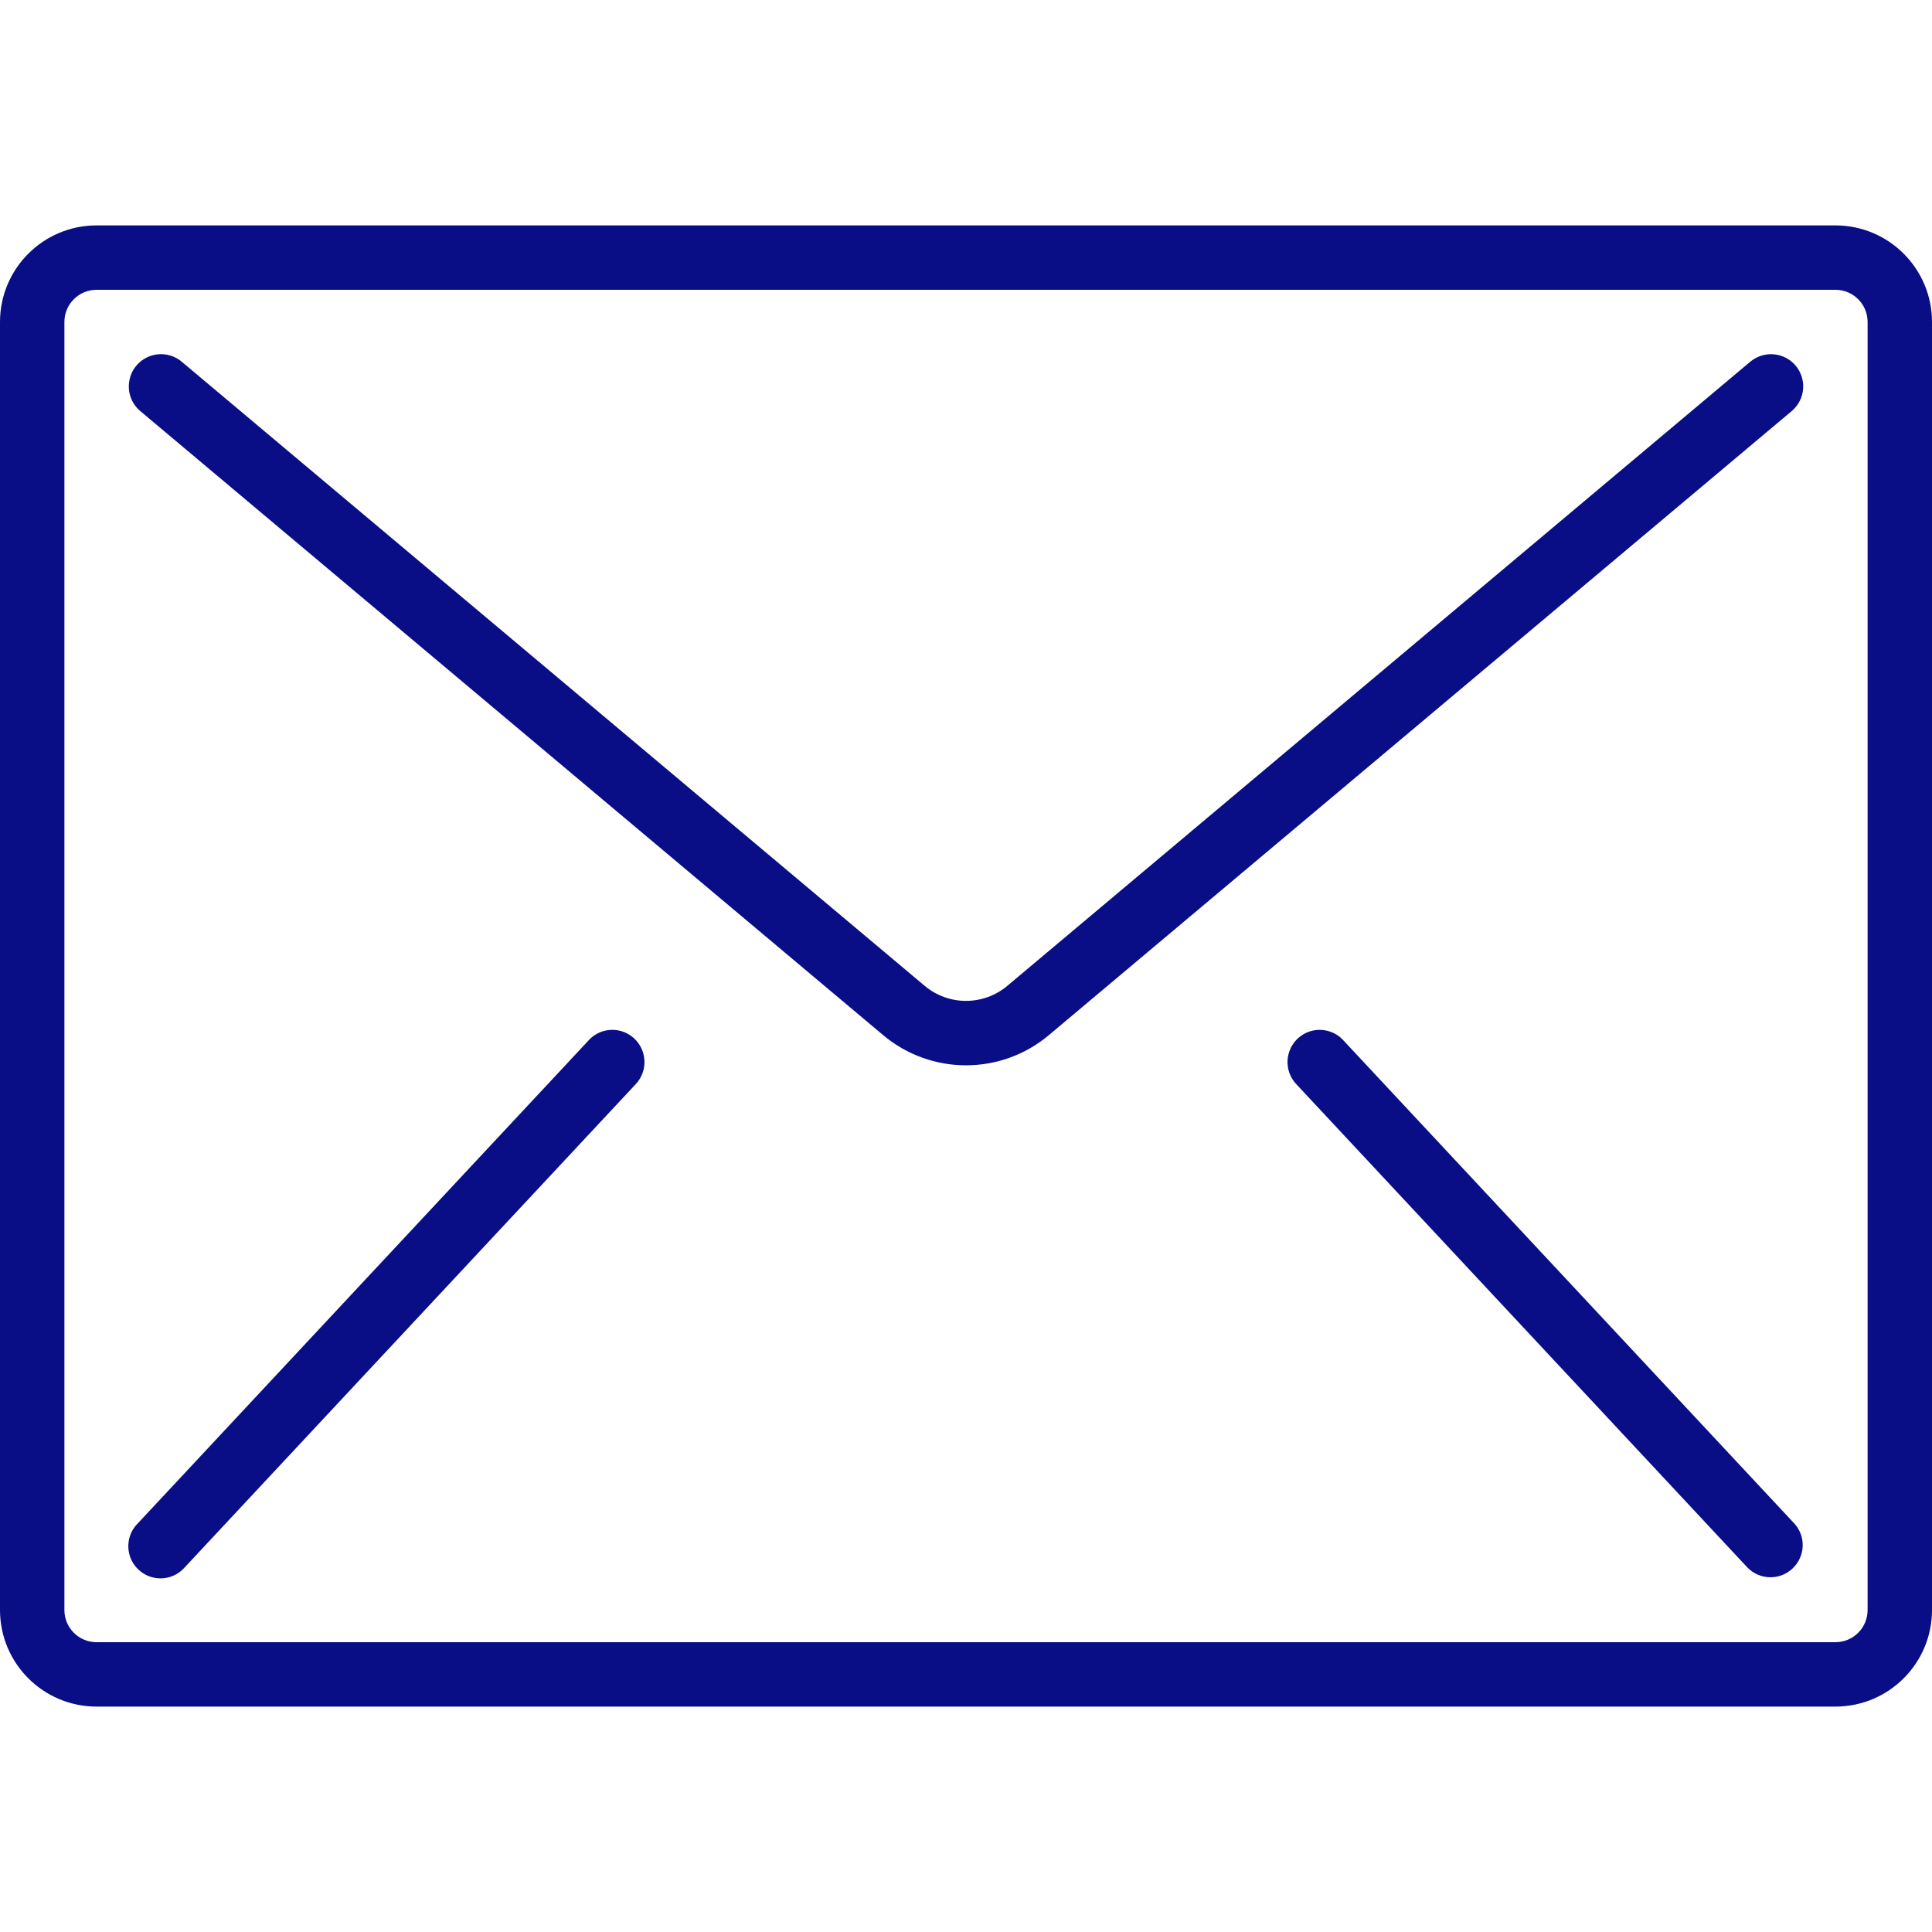 <svg width="18" height="18" viewBox="0 0 18 18" fill="none" xmlns="http://www.w3.org/2000/svg">
<path d="M17.1 2.1H0.9C0.403 2.1 0 2.503 0 3V15C0 15.497 0.403 15.9 0.9 15.9H17.1C17.597 15.9 18 15.497 18 15V3C18 2.503 17.597 2.1 17.1 2.1ZM17.4 15C17.4 15.166 17.266 15.3 17.1 15.3H0.9C0.734 15.3 0.6 15.166 0.6 15V3C0.6 2.834 0.734 2.7 0.9 2.7H17.1C17.266 2.7 17.4 2.834 17.4 3V15Z" fill="#090E86"/>
<path d="M16.526 3.301C16.447 3.294 16.368 3.319 16.307 3.37L9.386 9.184C9.163 9.372 8.837 9.372 8.614 9.184L1.693 3.37C1.611 3.301 1.498 3.281 1.397 3.318C1.297 3.355 1.223 3.442 1.205 3.548C1.186 3.654 1.225 3.761 1.307 3.83L8.228 9.644C8.674 10.019 9.326 10.019 9.772 9.644L16.693 3.83C16.754 3.779 16.792 3.705 16.799 3.626C16.806 3.547 16.781 3.468 16.73 3.407C16.679 3.346 16.605 3.308 16.526 3.301Z" fill="#090E86"/>
<path d="M5.77 9.602C5.664 9.579 5.553 9.614 5.481 9.696L1.281 14.196C1.205 14.273 1.177 14.386 1.208 14.491C1.239 14.595 1.324 14.674 1.43 14.698C1.536 14.722 1.647 14.686 1.719 14.605L5.919 10.105C5.995 10.027 6.023 9.914 5.992 9.81C5.961 9.705 5.876 9.626 5.77 9.602Z" fill="#090E86"/>
<path d="M12.519 9.696C12.447 9.614 12.336 9.579 12.23 9.602C12.124 9.626 12.039 9.705 12.008 9.81C11.977 9.914 12.005 10.027 12.081 10.105L16.281 14.605C16.395 14.721 16.581 14.726 16.7 14.614C16.819 14.503 16.828 14.317 16.719 14.196L12.519 9.696Z" fill="#090E86"/>
</svg>
